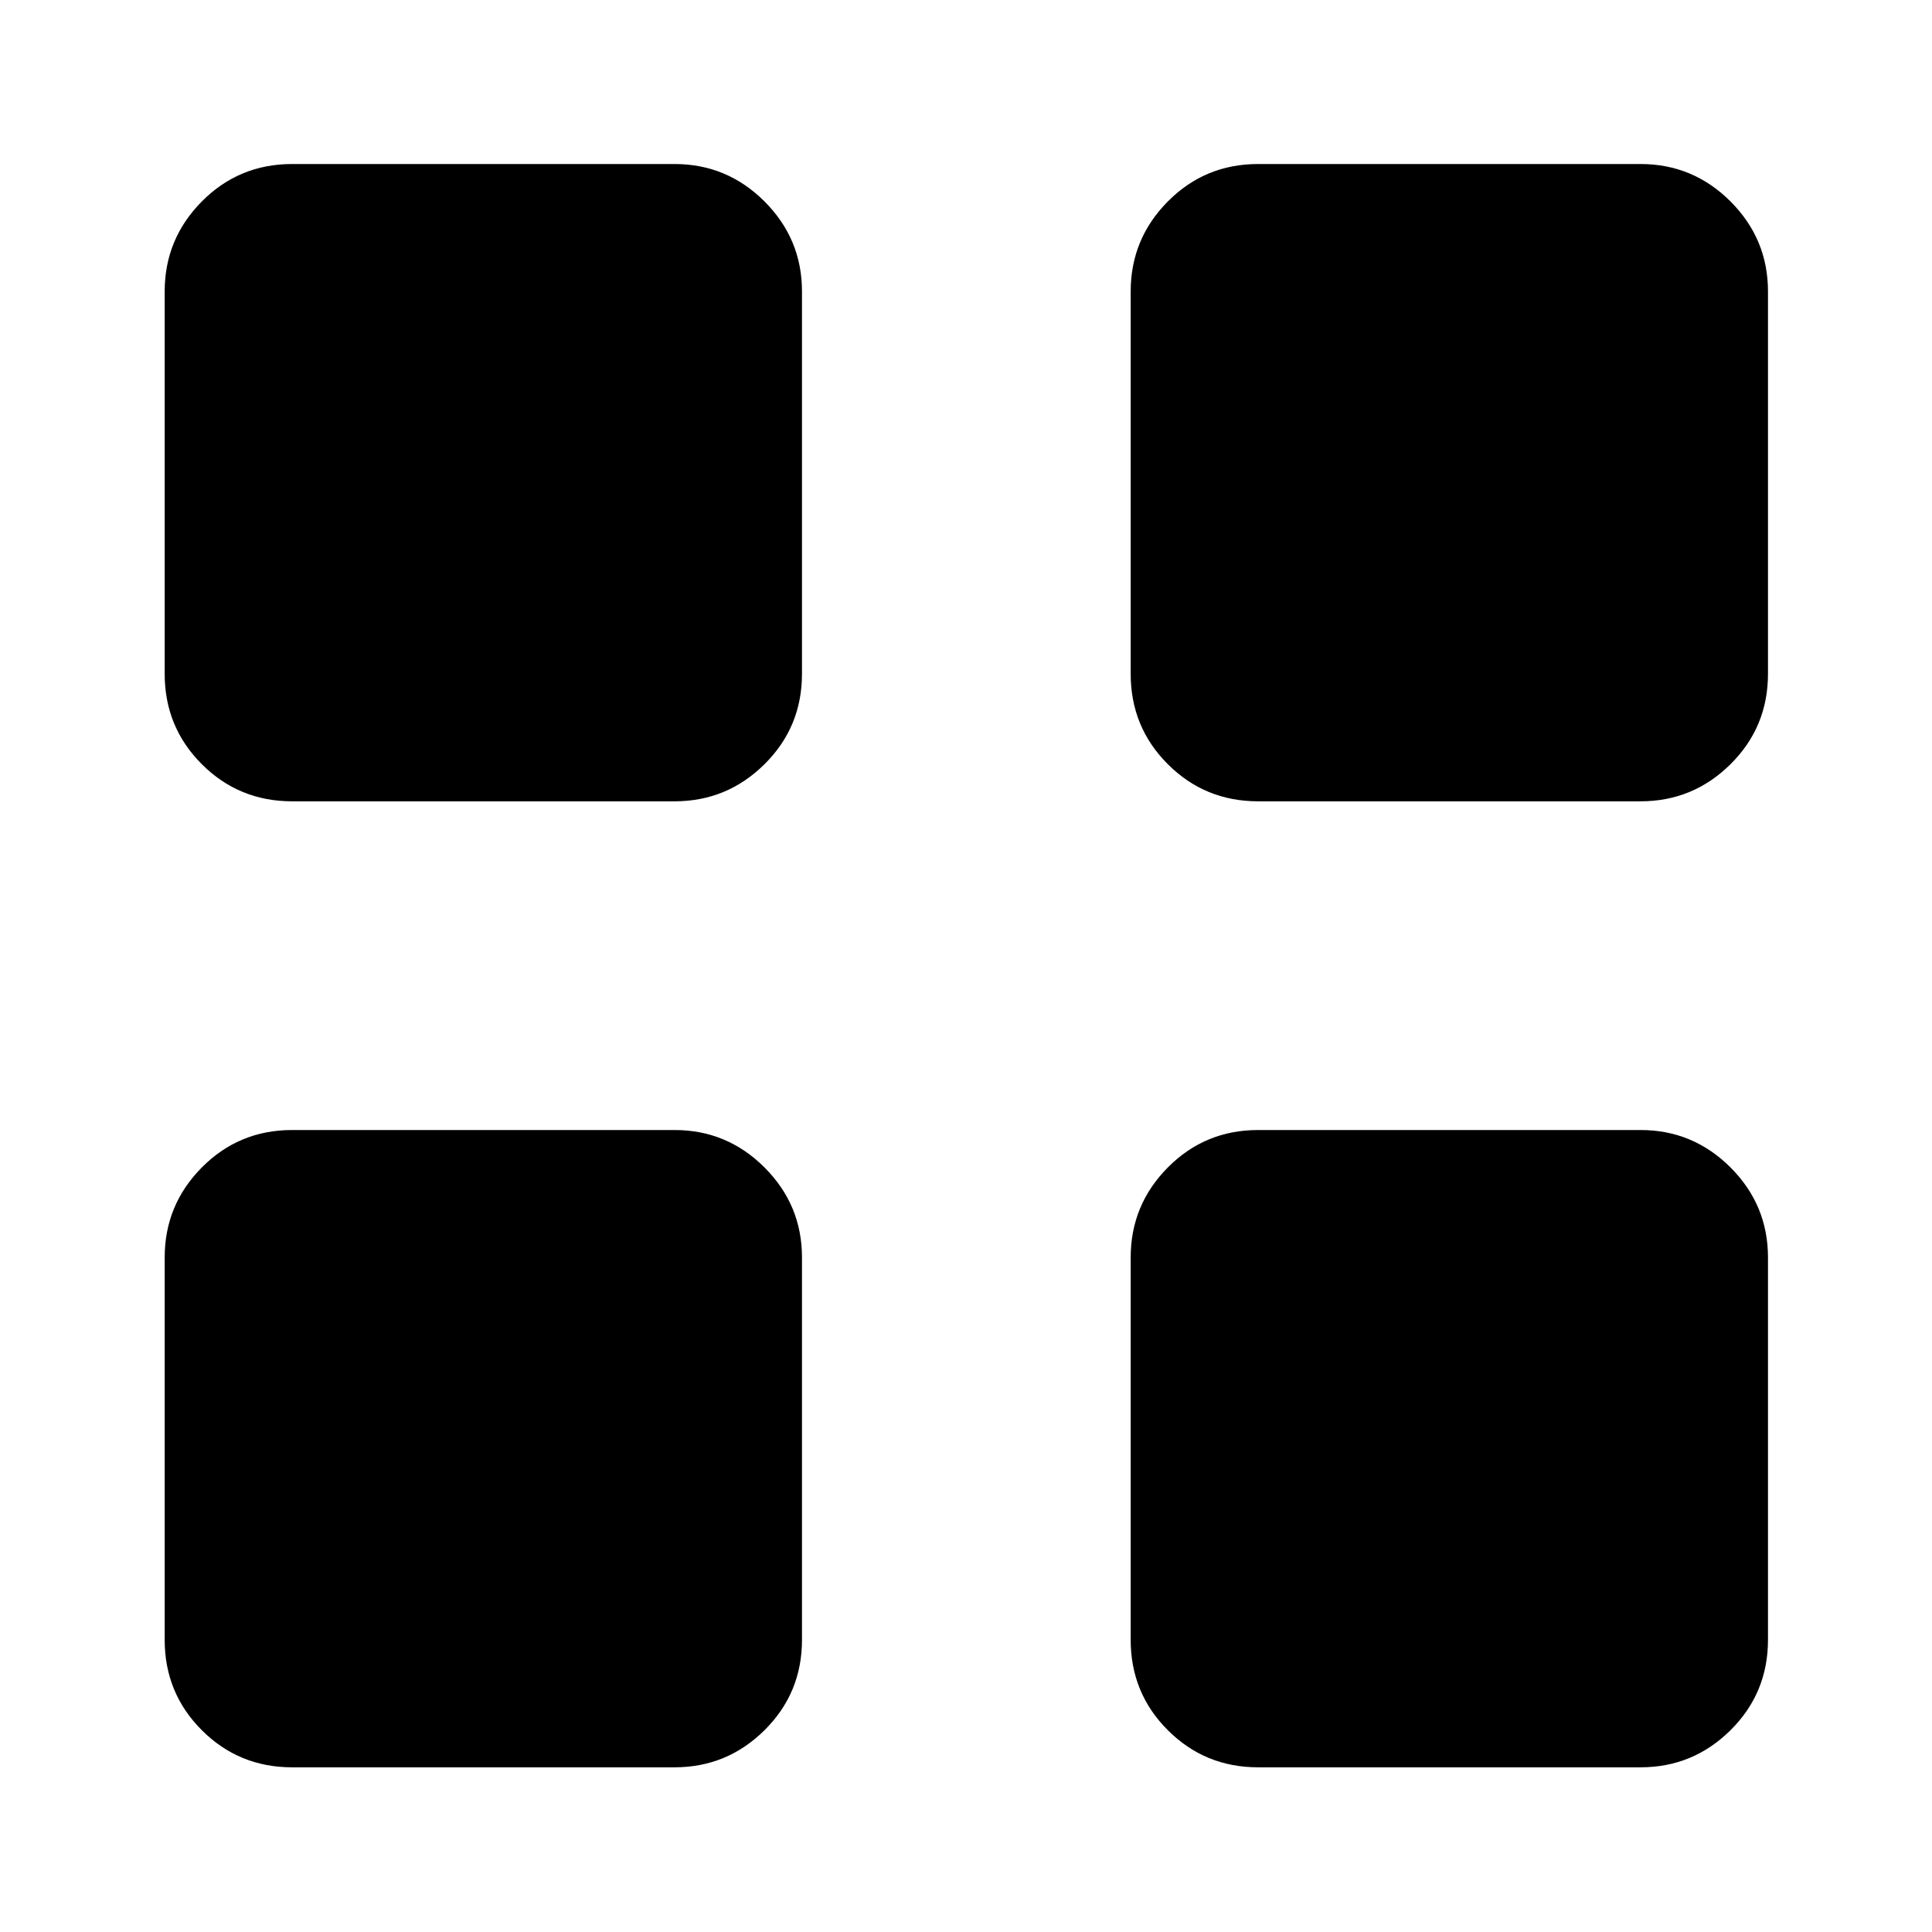 <svg xmlns="http://www.w3.org/2000/svg" height="40" viewBox="0 -960 960 960" width="40"><path d="M335.17-561.83h-190q-26.44 0-44.89-18.45t-18.45-44.89v-190q0-26.1 18.45-44.72 18.45-18.61 44.89-18.61h190q26.1 0 44.72 18.61 18.61 18.62 18.61 44.72v190q0 26.44-18.61 44.89-18.62 18.45-44.72 18.45Zm0 480h-190q-26.44 0-44.89-18.45t-18.45-44.89v-190q0-26.1 18.45-44.72 18.45-18.61 44.89-18.61h190q26.1 0 44.72 18.61 18.61 18.62 18.61 44.72v190q0 26.44-18.61 44.89-18.62 18.45-44.72 18.45Zm480-480h-190q-26.44 0-44.89-18.45t-18.45-44.89v-190q0-26.1 18.45-44.72 18.45-18.61 44.89-18.61h190q26.1 0 44.72 18.61 18.61 18.62 18.61 44.72v190q0 26.44-18.61 44.89-18.62 18.45-44.72 18.45Zm0 480h-190q-26.44 0-44.89-18.45t-18.45-44.89v-190q0-26.1 18.45-44.72 18.45-18.61 44.89-18.61h190q26.1 0 44.72 18.61 18.61 18.62 18.61 44.72v190q0 26.44-18.61 44.89-18.62 18.45-44.72 18.45Z"/></svg>